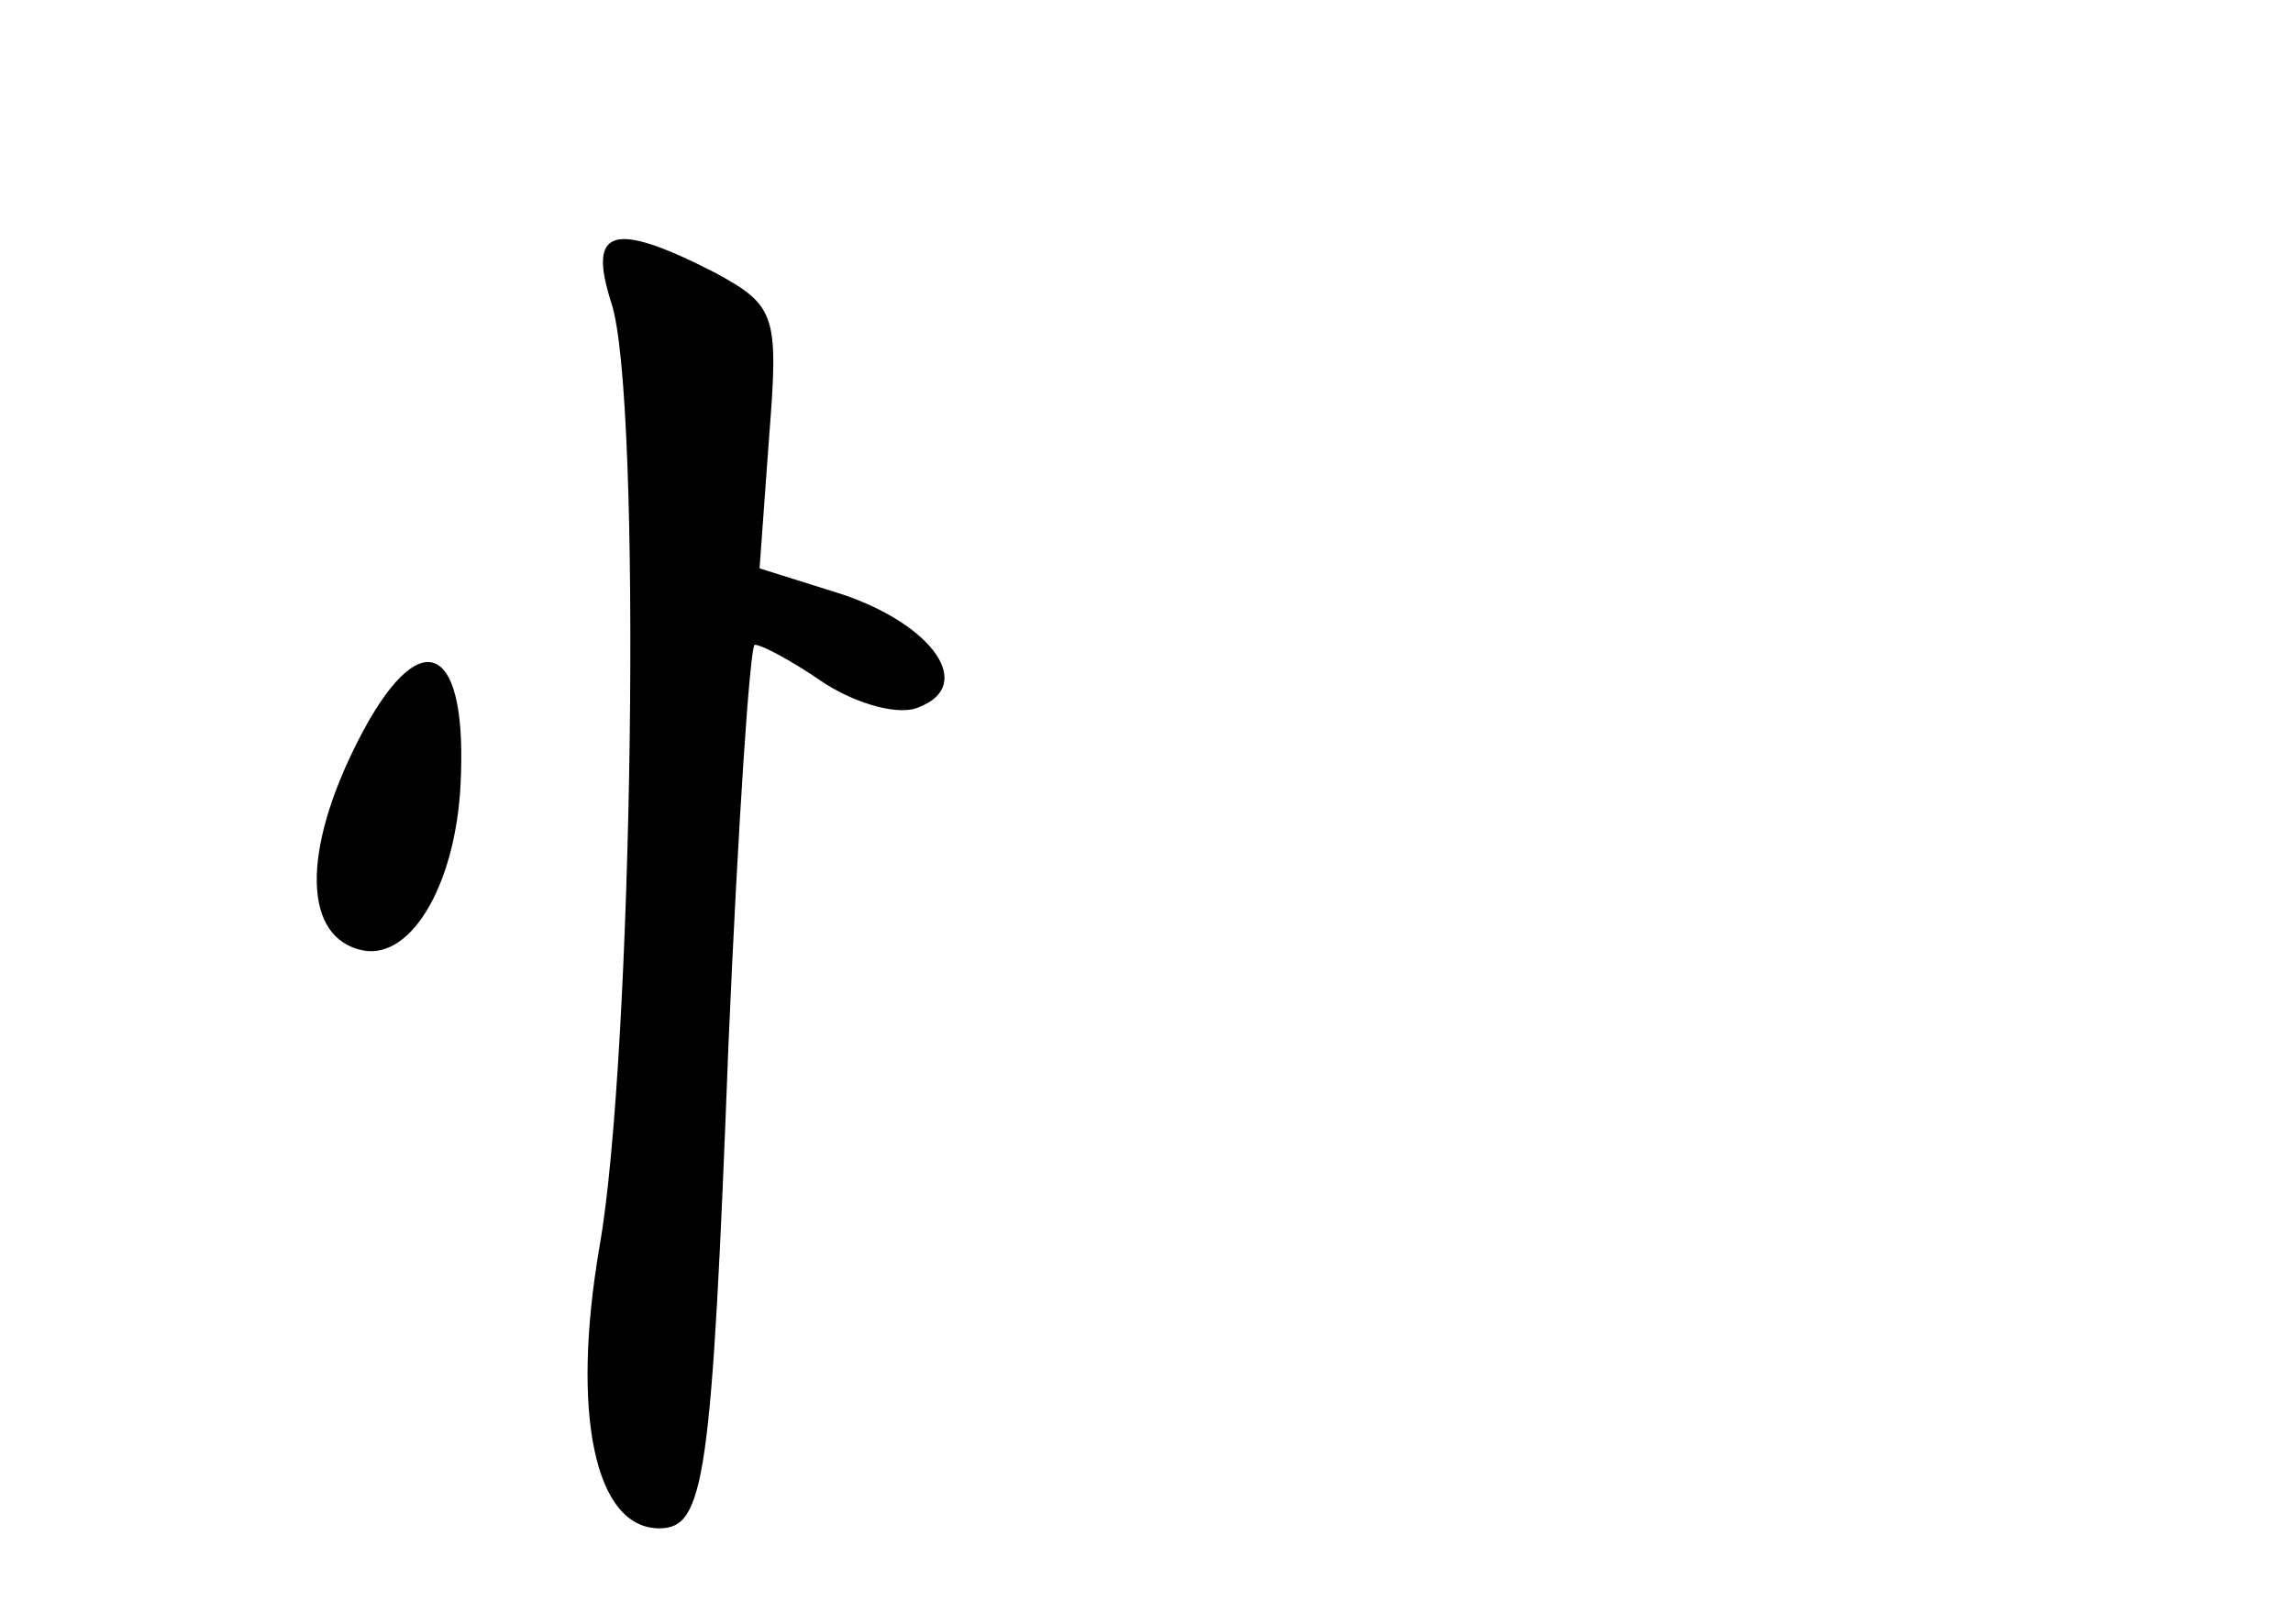 <?xml version="1.0" standalone="no"?>
<!DOCTYPE svg PUBLIC "-//W3C//DTD SVG 20010904//EN"
 "http://www.w3.org/TR/2001/REC-SVG-20010904/DTD/svg10.dtd">
<svg version="1.0" xmlns="http://www.w3.org/2000/svg"
 width="96pt" height="68pt" viewBox="0 0 96 68"
 preserveAspectRatio="xMidYMid meet">
<g transform="translate(0,68) scale(0.1,-0.1)"
fill="#000000" stroke="none">
<path d="M256 553 c13 -40 9 -316 -5 -395 -12 -70 -2 -118 25 -118 19 0 22 20
29 203 4 92 9 167 11 167 3 0 16 -7 29 -16 14 -9 32 -14 40 -10 23 9 6 34 -32
47 l-35 11 4 55 c4 51 3 55 -23 69 -43 22 -53 18 -43 -13z"/>
<path d="M150 370 c-24 -47 -23 -83 2 -88 21 -4 40 30 41 74 2 56 -18 63 -43
14z"/>
</g>
</svg>
